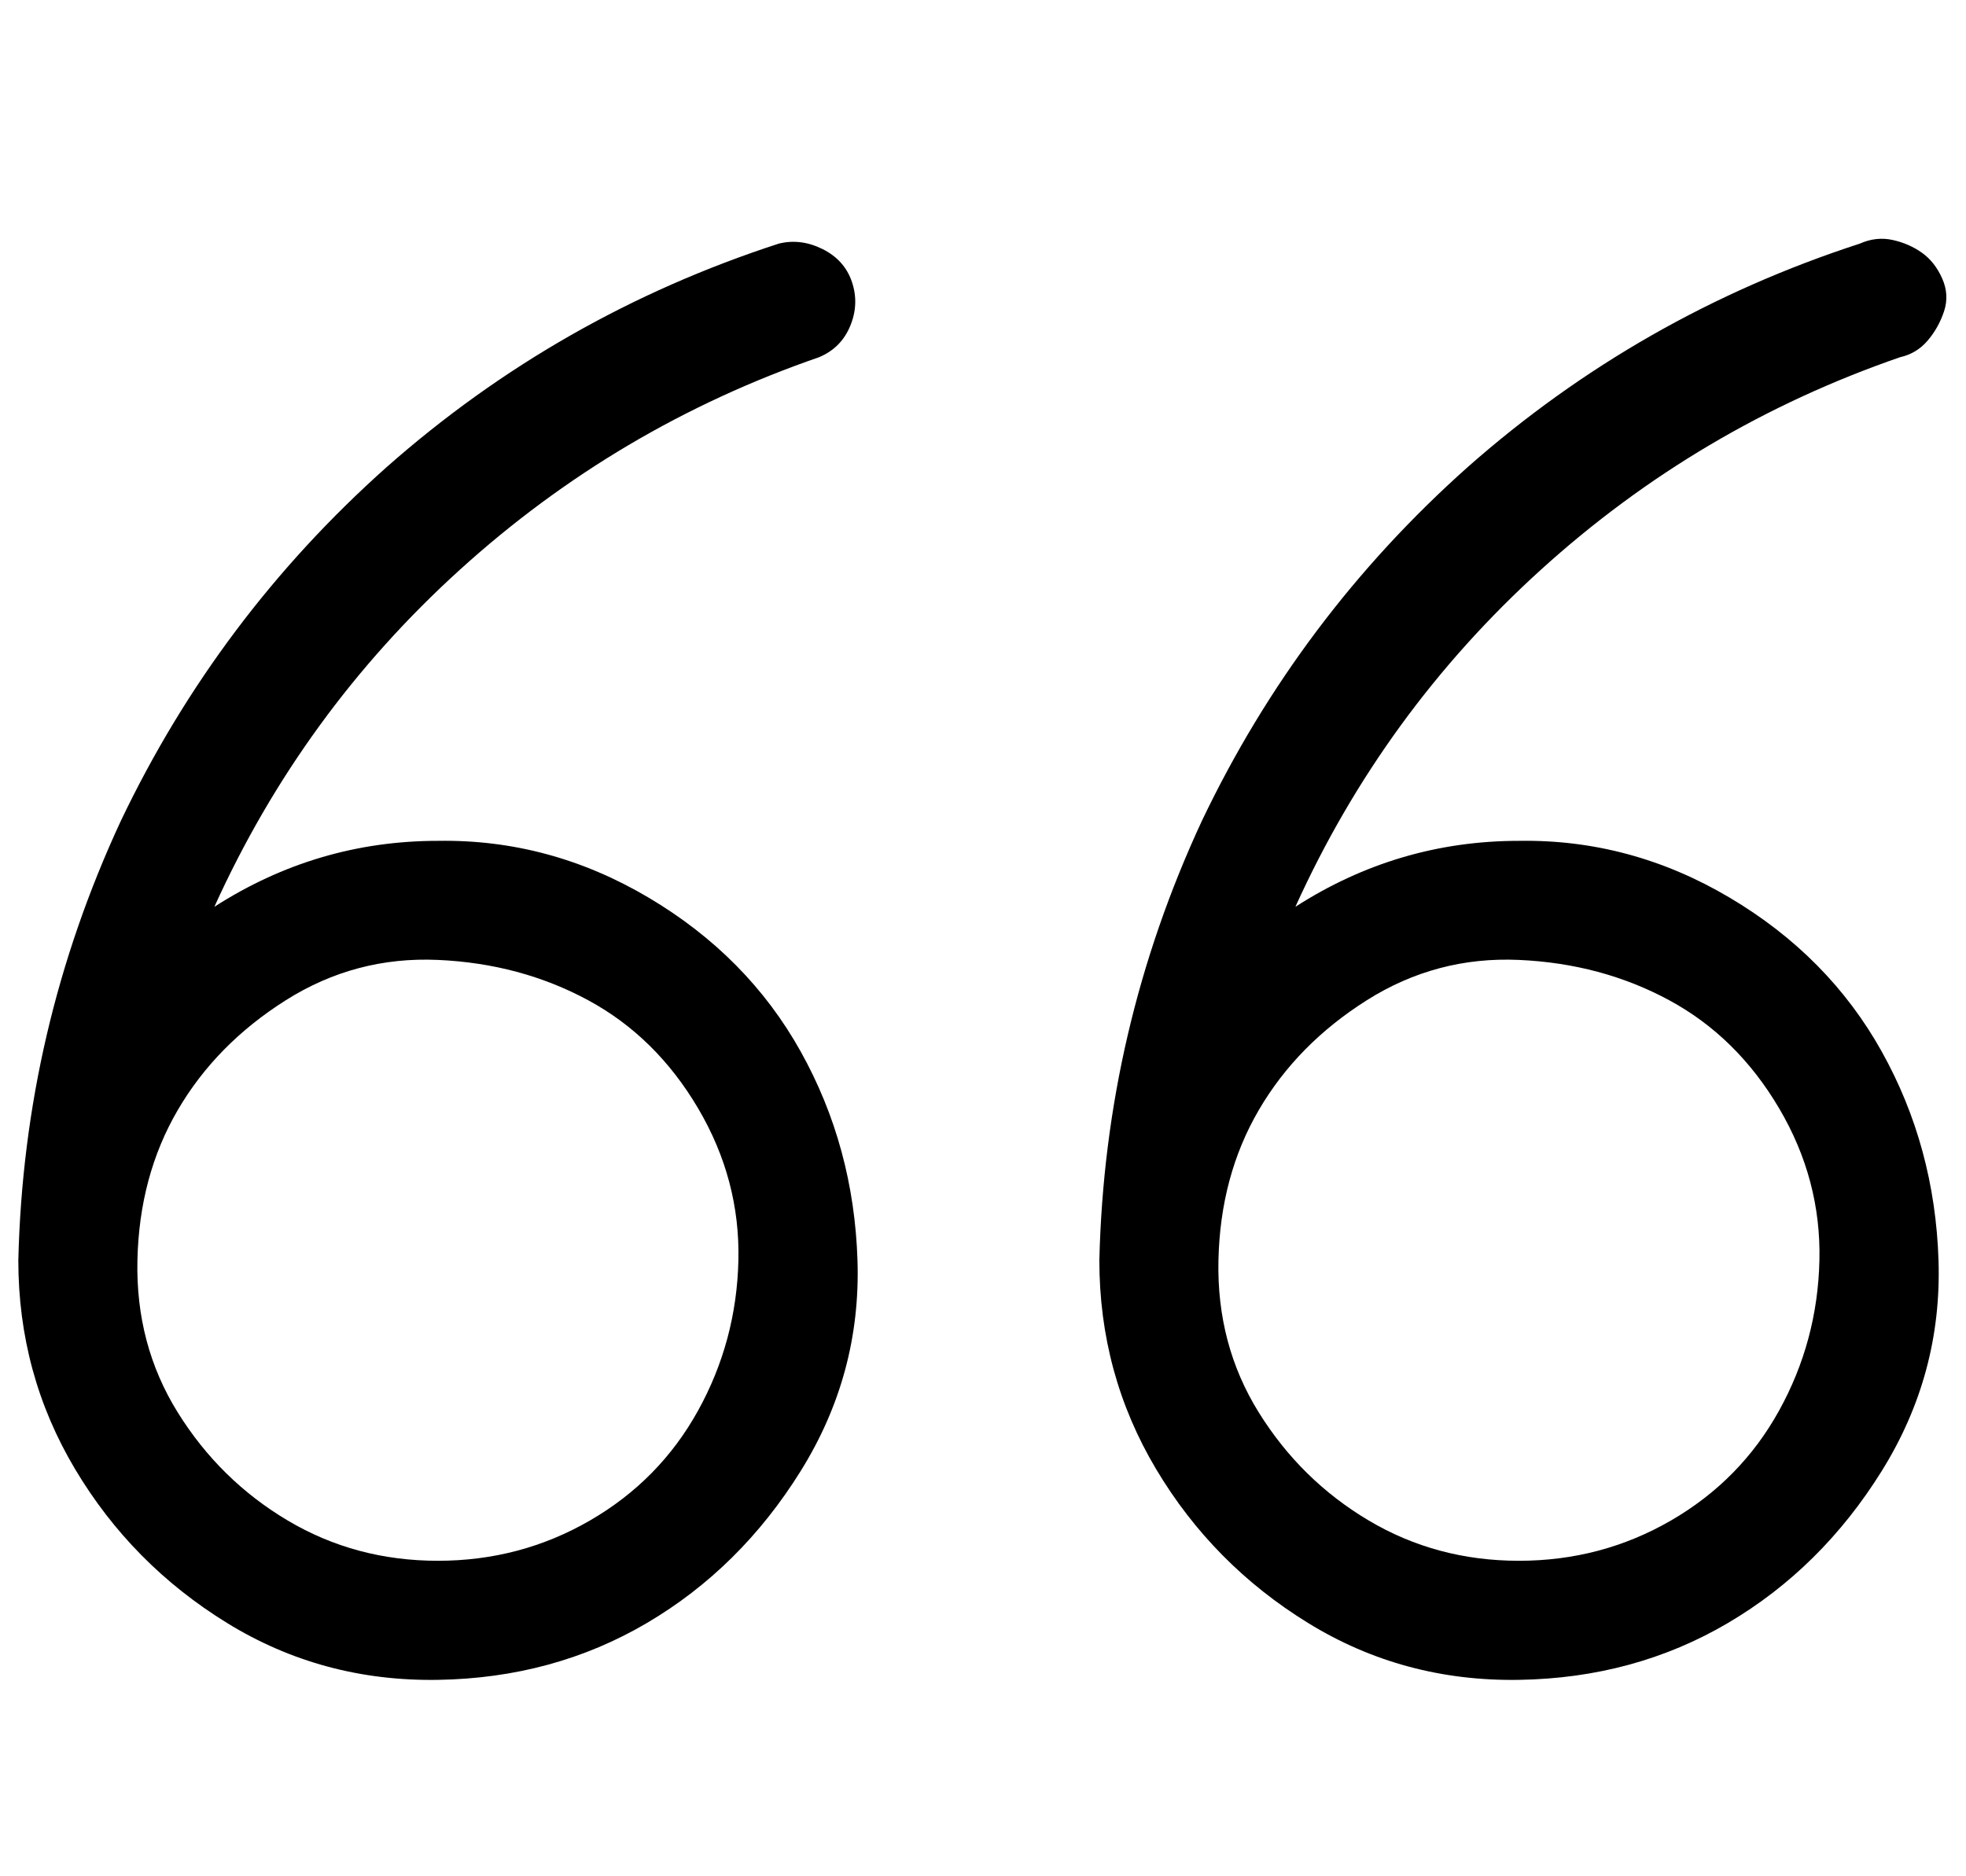 <?xml version="1.0" standalone="no"?>
<!DOCTYPE svg PUBLIC "-//W3C//DTD SVG 1.1//EN" "http://www.w3.org/Graphics/SVG/1.1/DTD/svg11.dtd" >
<svg xmlns="http://www.w3.org/2000/svg" xmlns:xlink="http://www.w3.org/1999/xlink" version="1.1" viewBox="-10 0 1073 1024">
   <path fill="currentColor"
d="M229 459q-66 0 -122 36q48 -106 134 -184t196 -116q12 -5 17 -17t1 -24t-16 -18t-24 -3q-120 39 -214 122q-92 82 -145 193q-53 114 -56 240q0 62 31 114t83 84t115 31t114 -31t84 -83t31 -115t-31 -114t-83 -84t-115 -31zM229 852q-45 0 -82 -22t-60 -59t-22 -83t22 -82
t59 -60t83 -22t82 22t60 59t22 83t-22 82t-59 60t-83 22zM819 459q-66 0 -122 36q48 -106 134 -184t196 -116q9 -2 15 -9t9 -16t-1 -18t-11 -14t-16 -7t-18 2q-120 39 -214 122q-92 82 -145 193q-53 114 -56 240q0 62 31 114t83 84t115 31t114 -31t84 -83t31 -115t-31 -114
t-83 -84t-115 -31zM819 852q-45 0 -82 -22t-60 -59t-22 -83t22 -82t59 -60t83 -22t82 22t60 59t22 83t-22 82t-59 60t-83 22z" />
</svg>
